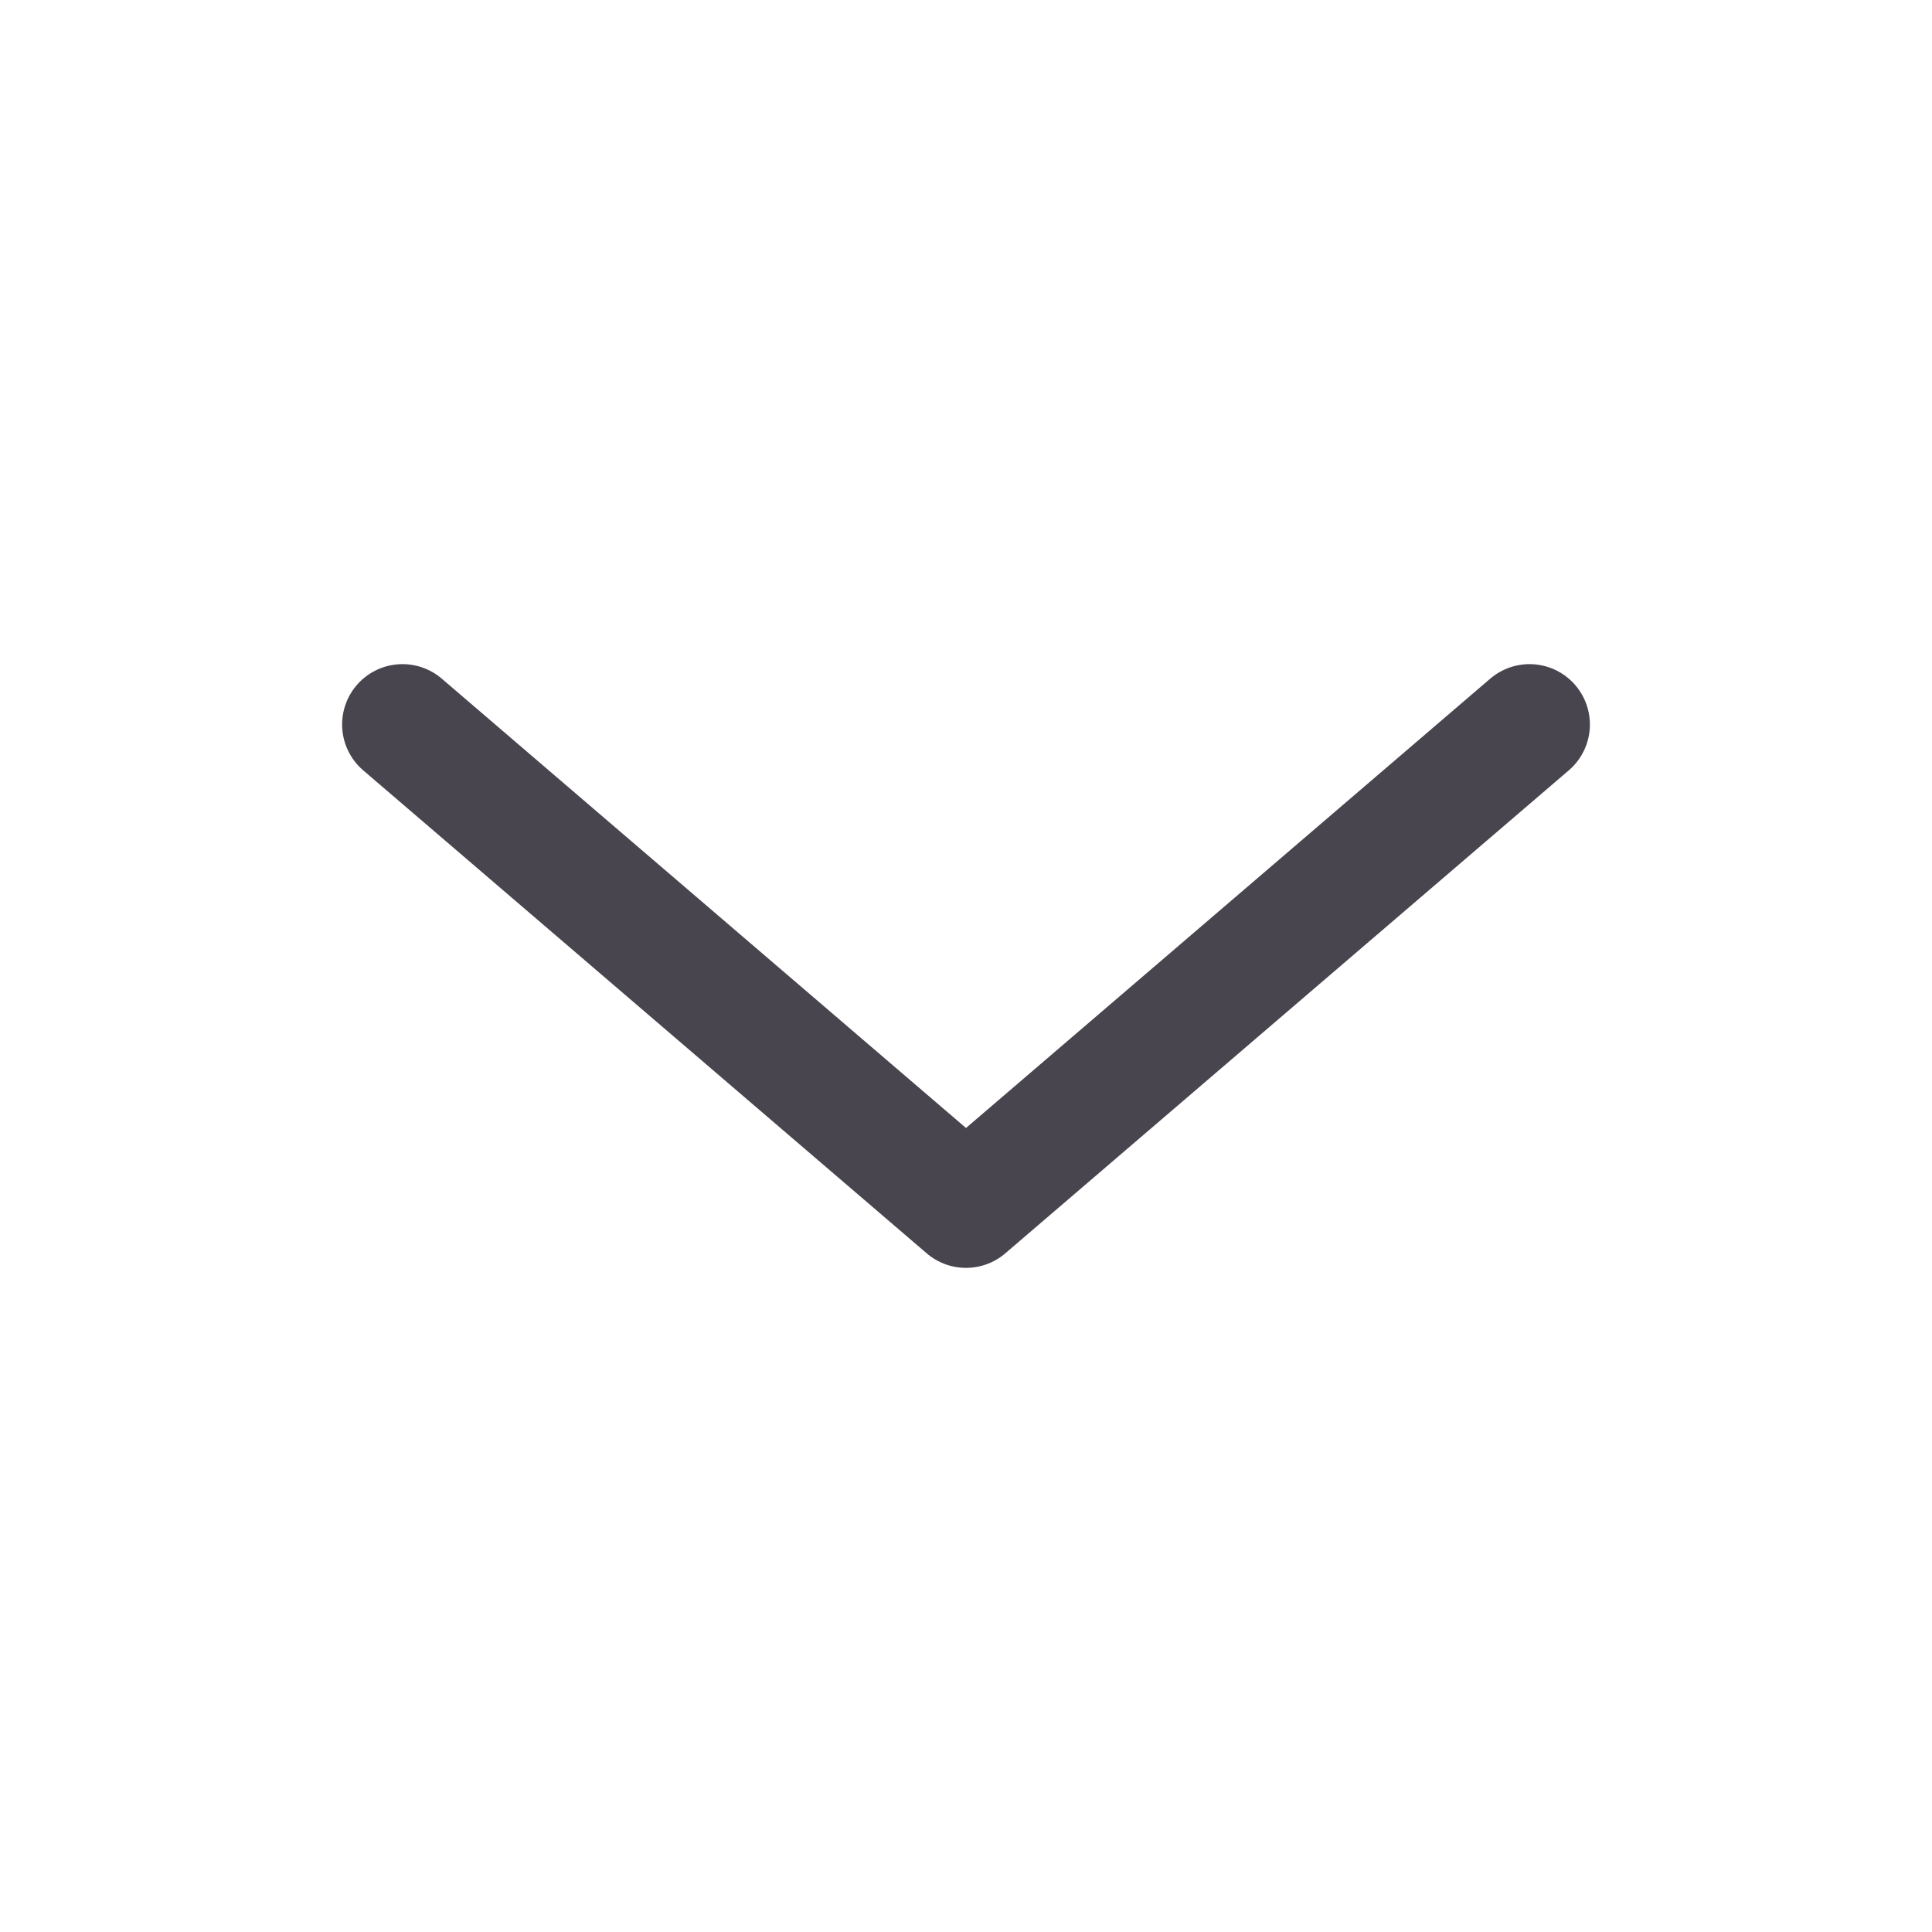 <svg width="34" height="34" viewBox="0 0 34 34" fill="none" xmlns="http://www.w3.org/2000/svg">
<path d="M26.917 12.75L17 21.25L7.083 12.75" stroke="#49454F" stroke-width="2.125" stroke-linecap="round" stroke-linejoin="round"/>
</svg>
